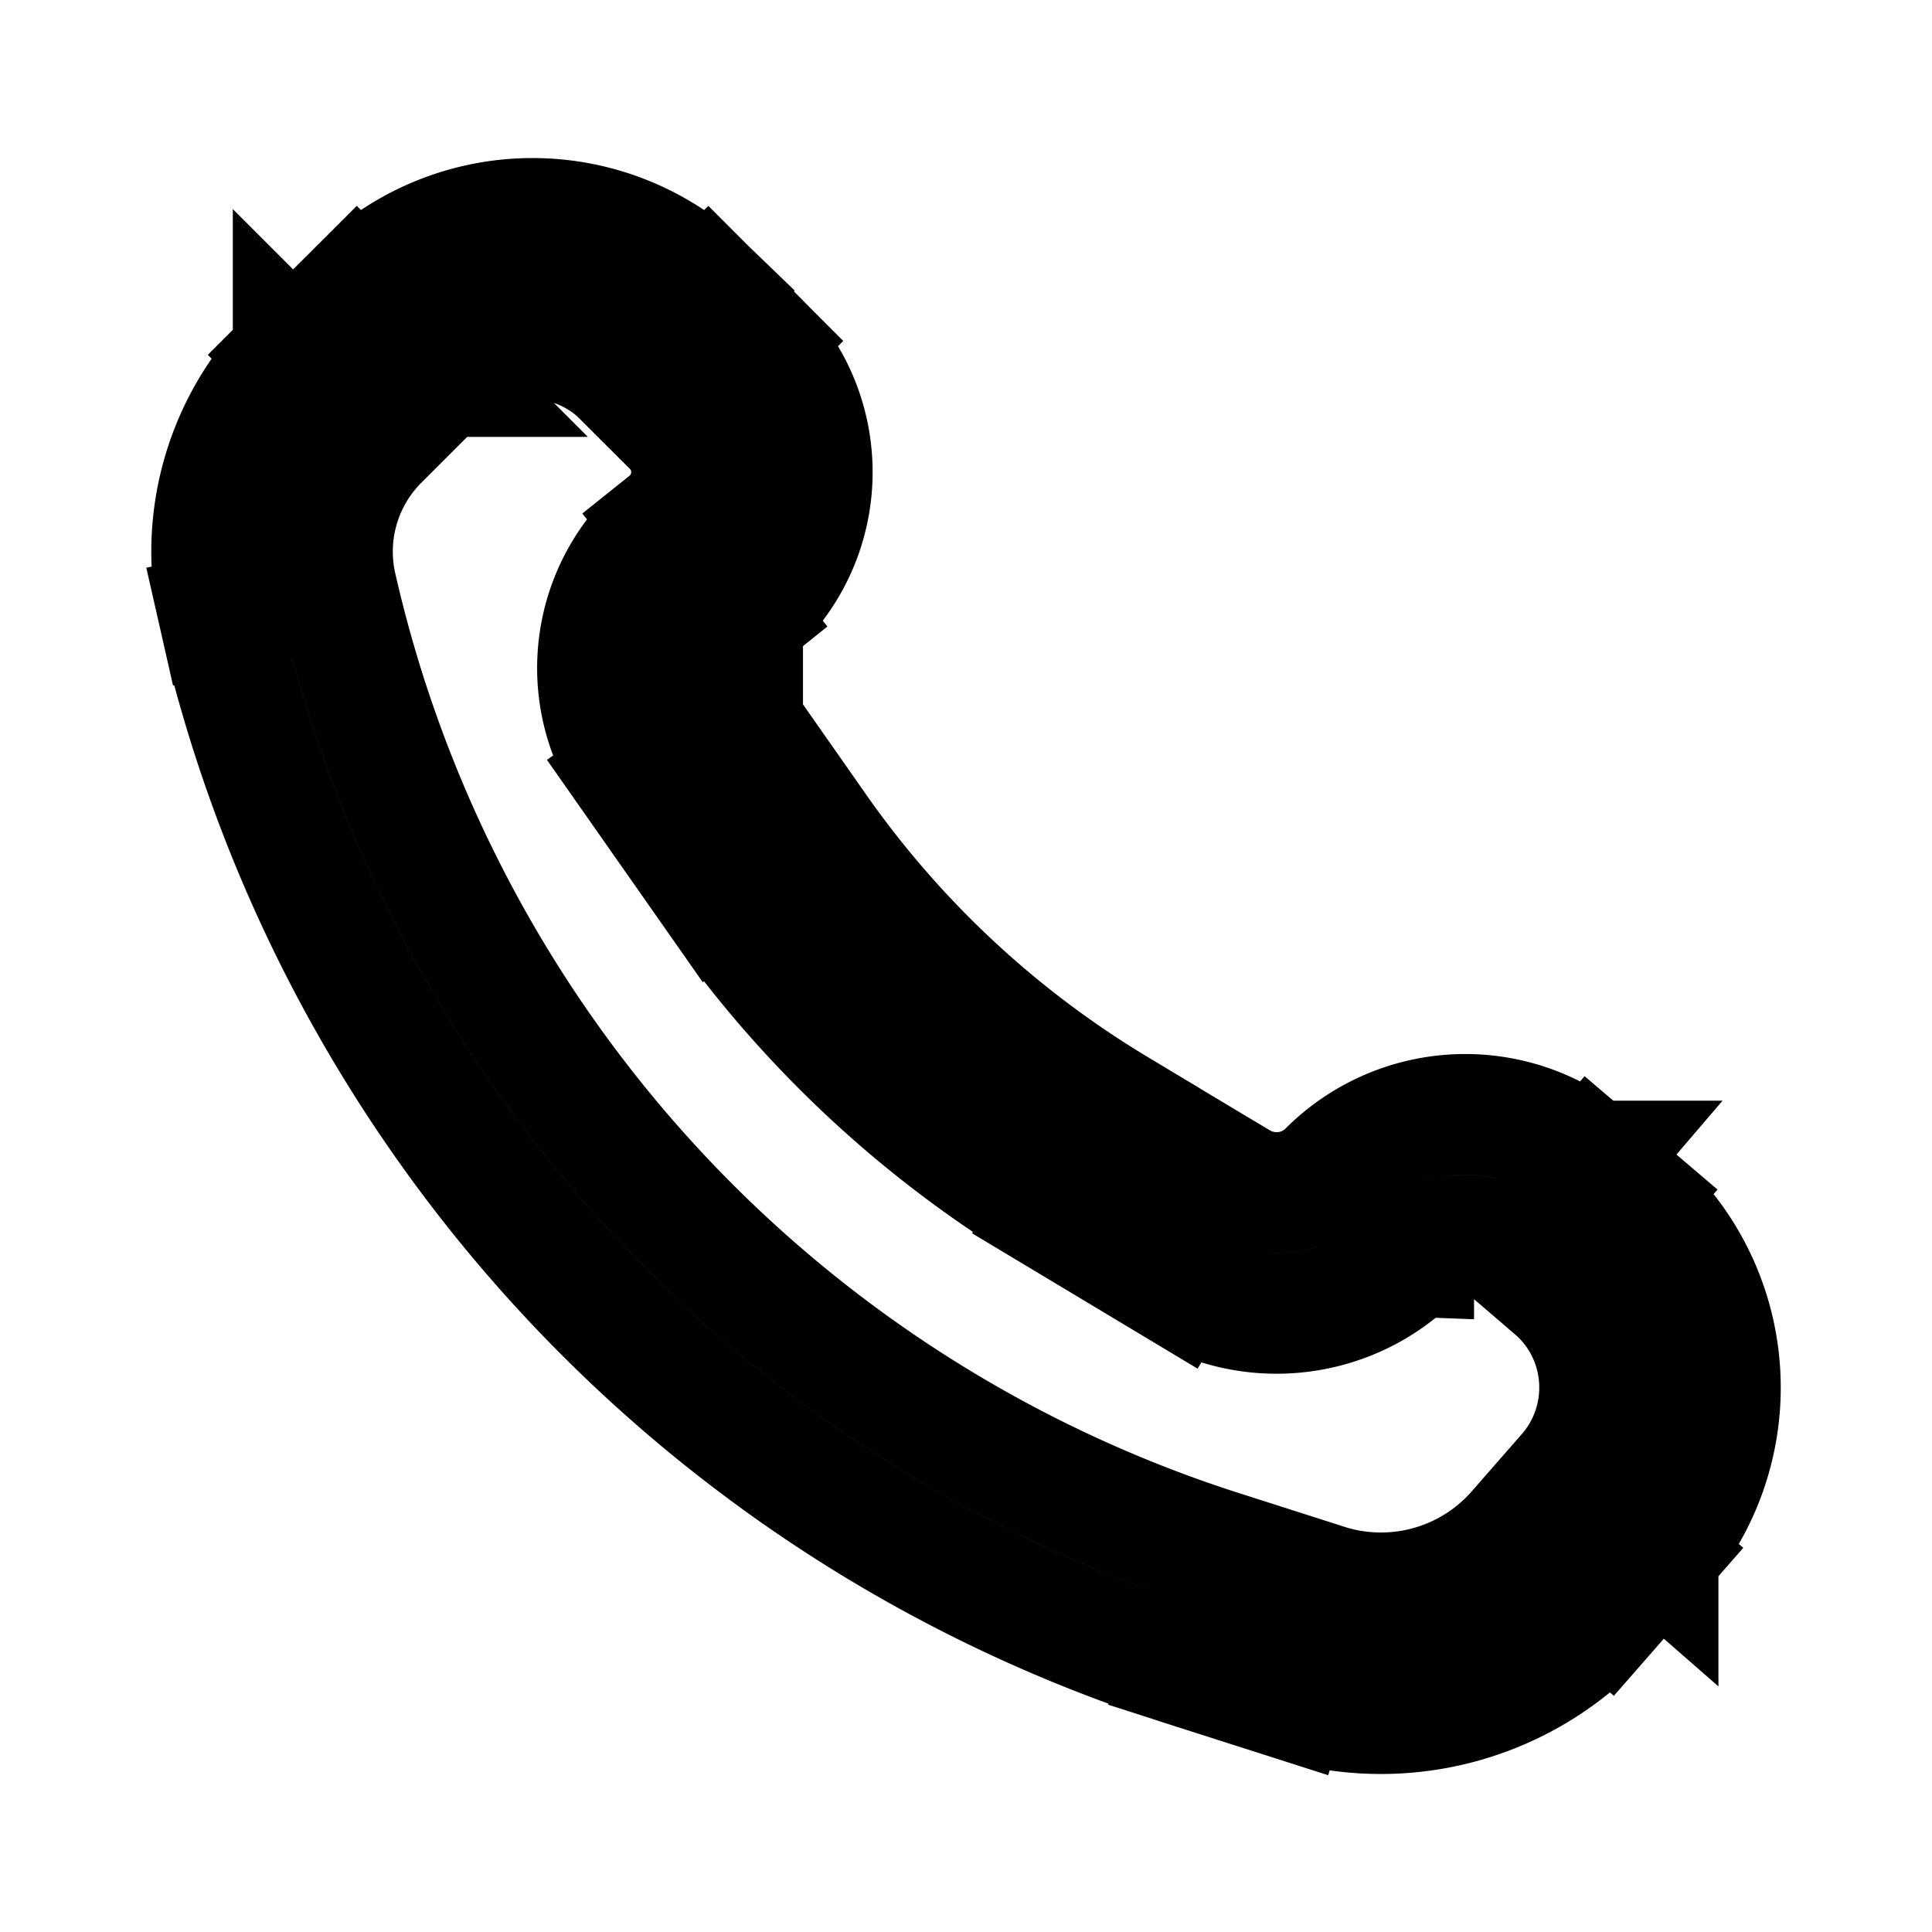 <svg xmlns="http://www.w3.org/2000/svg" fill="none" viewBox="0 0 24 24" stroke-width="1.5" stroke="currentColor" aria-hidden="true" data-slot="icon">
  <path d="m8.269 4.148.53-.53zm.616.616-.53.53zM8.454 9.19l-.615.43zm1.074 1.535-.614.43zm3.962 3.693-.386.643zm1.516.91.386-.643zm4.275-.336-.488.57zm.509.436.488-.57zm.242 3.376.564.493zm-.62.708-.564-.494zm-3.172.881.229-.714zm-1.303-.417.228-.714zM4.171 4.938l-.53-.53zm.79-.79-.53-.53zM3.448 7.45l-.732.167zm5.31-.37-.469-.585.469.586Zm-1.02-2.401.617.616 1.06-1.06-.616-.617-1.06 1.06Zm.101 4.944 1.075 1.534 1.228-.86-1.074-1.535zm5.265 5.44 1.516.91.772-1.286-1.517-.91zm5.689.5L19.3 16l.977-1.14-.51-.435-.975 1.139Zm.674 2.749-.62.708 1.13.988.62-.709zM16.47 19.68l-1.304-.417-.457 1.428 1.304.418zM4.702 5.468l.79-.79-1.06-1.06-.79.79zm10.463 13.795A16.39 16.39 0 0 1 4.178 7.285l-1.463.333a17.89 17.89 0 0 0 11.993 13.074l.457-1.43ZM4.178 7.285a1.96 1.96 0 0 1 .524-1.817l-1.06-1.06a3.46 3.46 0 0 0-.927 3.21zm14.67 11.734a2.25 2.25 0 0 1-2.38.661l-.456 1.429a3.75 3.75 0 0 0 3.965-1.103zm.453-3.02c.69.59.764 1.629.166 2.312l1.13.987a3.13 3.13 0 0 0-.32-4.438zm-1.74-.39a.907.907 0 0 1 1.232-.046l.976-1.14a2.407 2.407 0 0 0-3.269.126l1.06 1.06Zm-8.647-4.453a13.75 13.75 0 0 0 4.19 3.906l.771-1.286a12.25 12.25 0 0 1-3.733-3.48zm5.706 4.816c.947.568 2.16.419 2.94-.362l-1.06-1.06a.91.91 0 0 1-1.108.136zM8.288 6.496a2.31 2.31 0 0 0-.449 3.126l1.229-.86a.81.81 0 0 1 .157-1.095l-.937-1.17Zm.067-1.202c.34.34.309.901-.067 1.202l.937 1.171a2.31 2.31 0 0 0 .19-3.434zm.444-1.677a3.09 3.09 0 0 0-4.367 0l1.06 1.06a1.59 1.59 0 0 1 2.246 0L8.8 3.618Z"/>
</svg>
